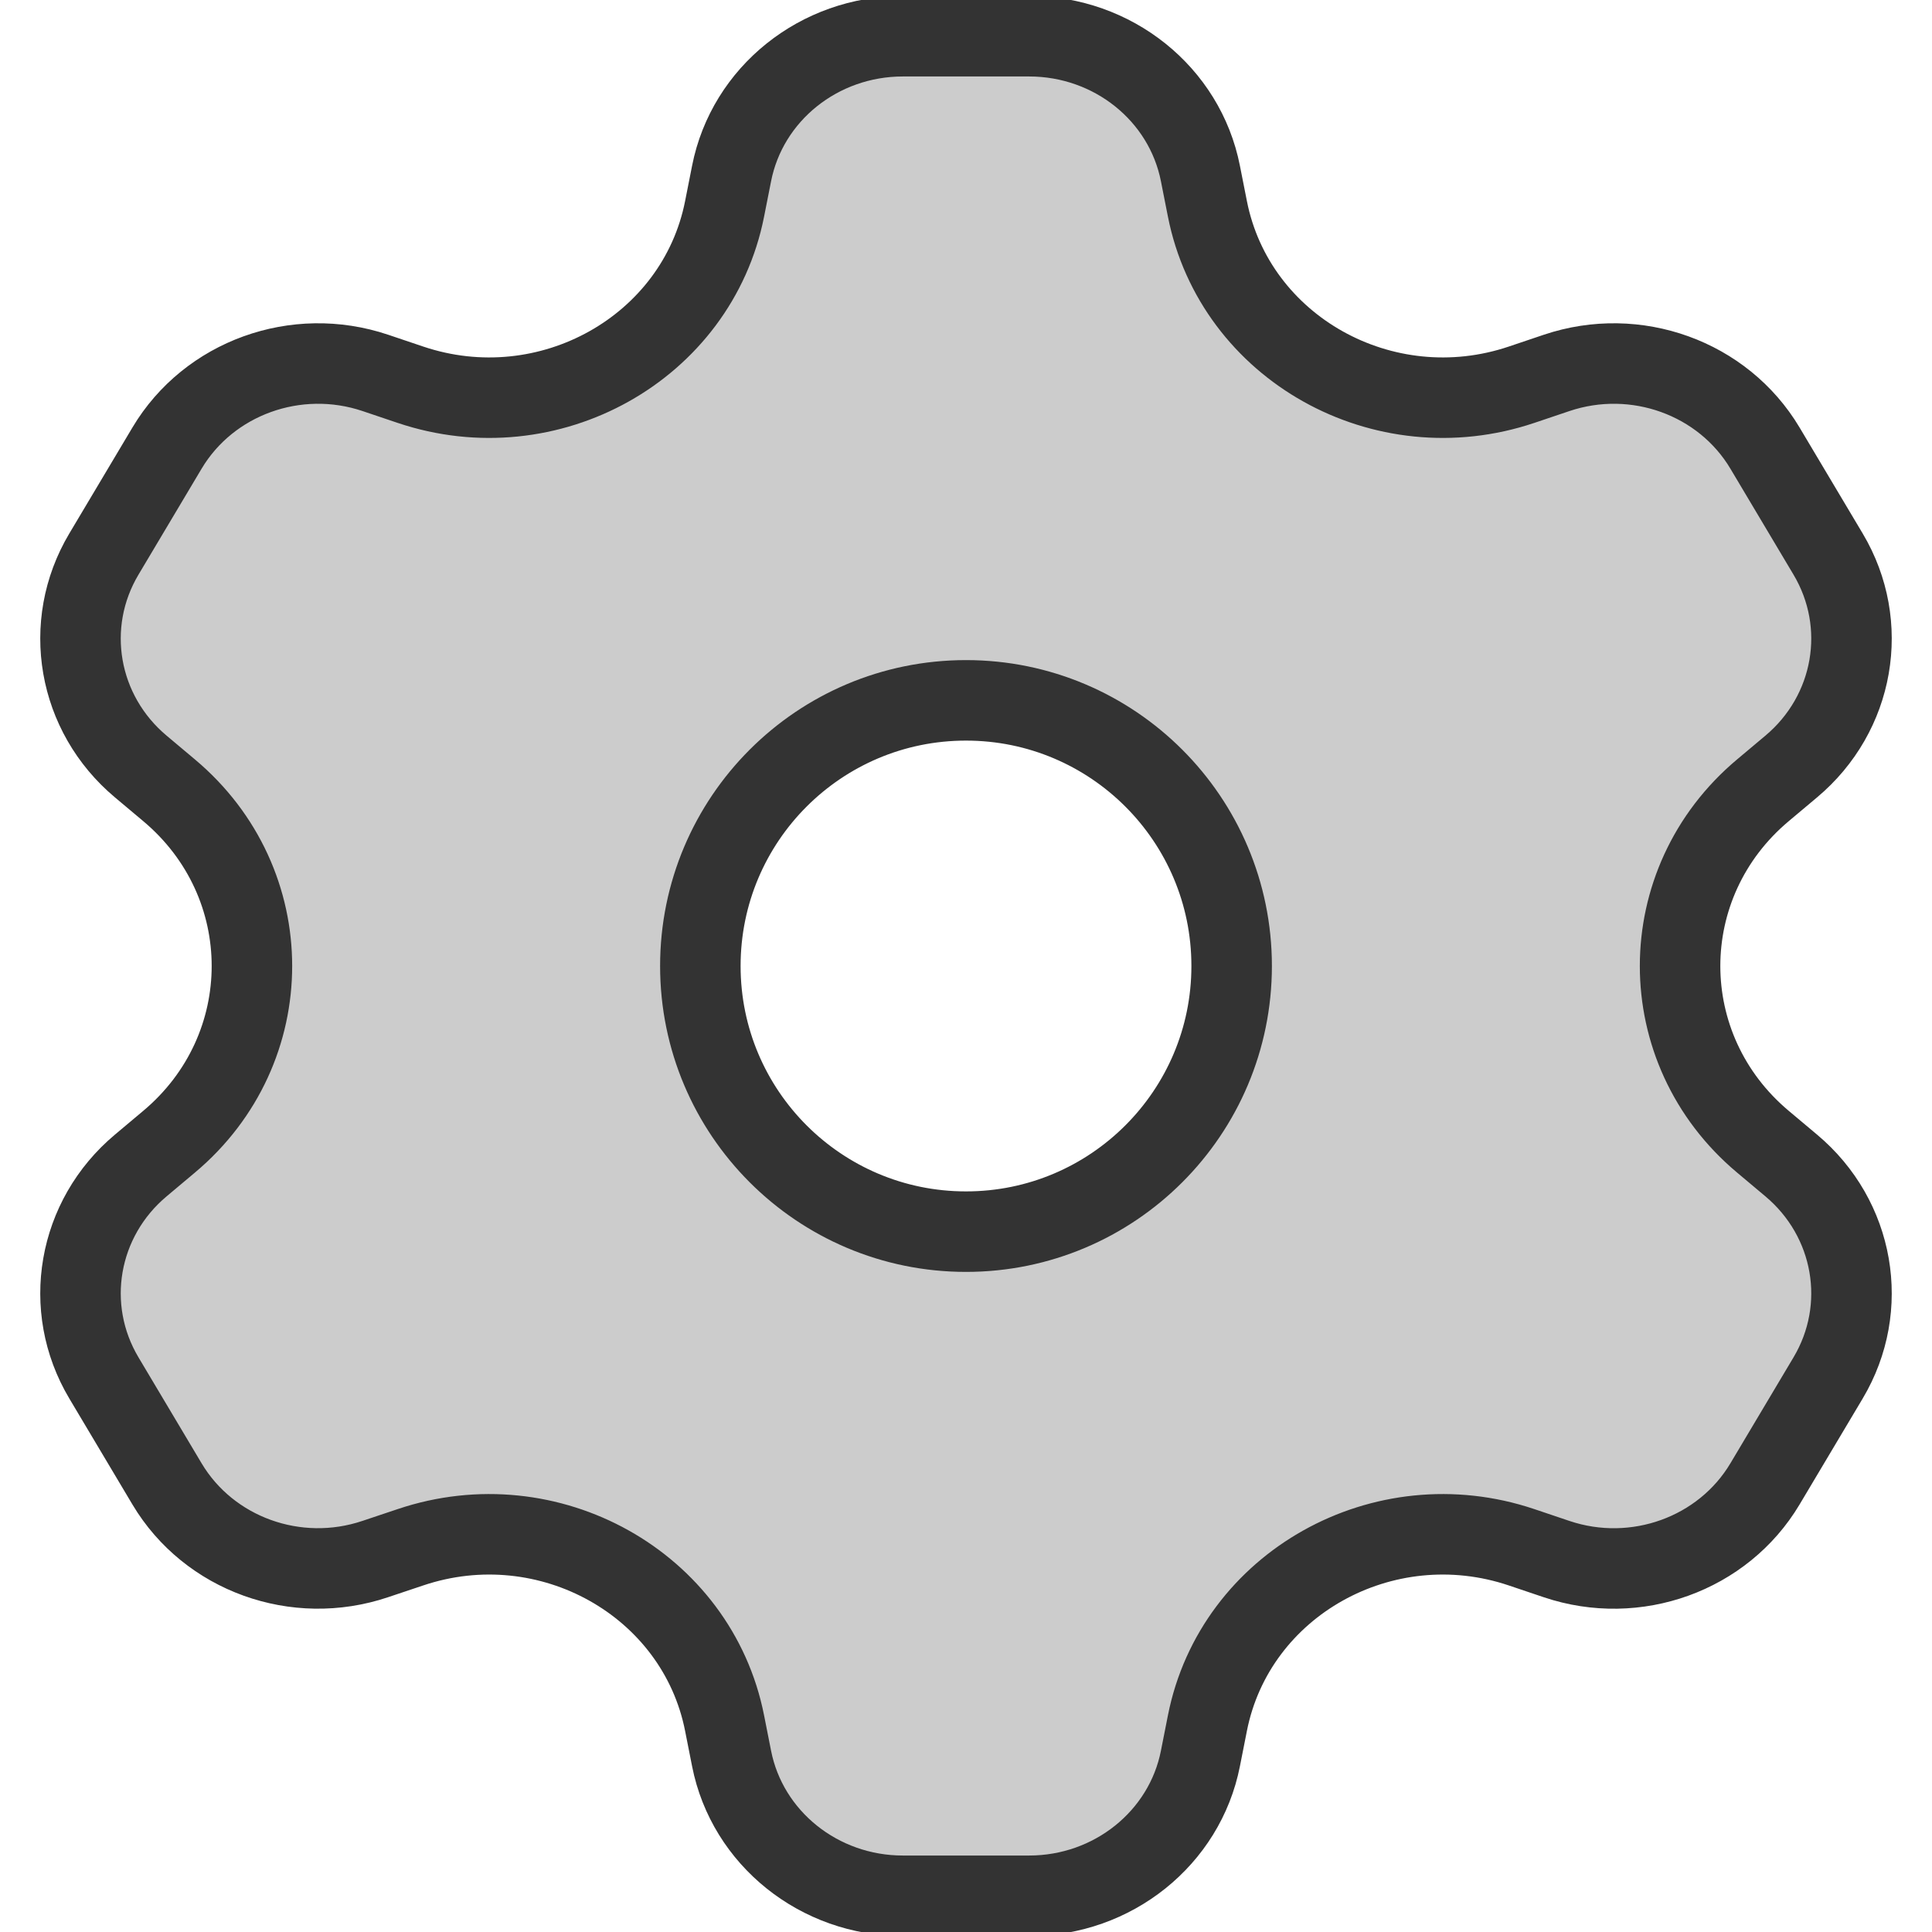 <!DOCTYPE svg PUBLIC "-//W3C//DTD SVG 1.1//EN" "http://www.w3.org/Graphics/SVG/1.1/DTD/svg11.dtd">
<!-- Uploaded to: SVG Repo, www.svgrepo.com, Transformed by: SVG Repo Mixer Tools -->
<svg width="800px" height="800px" viewBox="0 0 24 24" fill="none" xmlns="http://www.w3.org/2000/svg" stroke="#333333 ">
<g id="SVGRepo_bgCarrier" stroke-width="0"/>
<g id="SVGRepo_tracerCarrier" stroke-linecap="round" stroke-linejoin="round"/>
<g id="SVGRepo_iconCarrier"> <path fill-rule="evenodd" clip-rule="evenodd" d="M12.785 0.45C13.824 0.45 14.717 1.165 14.912 2.155L14.999 2.595C15.341 4.324 17.186 5.357 18.902 4.779L19.338 4.632C20.32 4.302 21.405 4.694 21.925 5.566L22.71 6.884C23.229 7.756 23.037 8.864 22.25 9.523L21.901 9.816C20.527 10.967 20.527 13.033 21.901 14.184L22.25 14.477C23.037 15.136 23.229 16.244 22.71 17.116L21.925 18.434C21.405 19.306 20.32 19.698 19.338 19.368L18.902 19.221C17.186 18.643 15.341 19.675 14.999 21.405L14.912 21.845C14.717 22.834 13.824 23.55 12.785 23.55H11.215C10.176 23.55 9.283 22.834 9.088 21.845L9.001 21.405C8.659 19.675 6.814 18.643 5.098 19.221L4.662 19.367C3.68 19.698 2.595 19.306 2.075 18.434L1.29 17.116C0.771 16.244 0.963 15.136 1.75 14.477L2.099 14.184C3.473 13.033 3.473 10.967 2.099 9.816L1.75 9.523C0.963 8.864 0.771 7.756 1.29 6.884L2.075 5.566C2.595 4.694 3.68 4.302 4.662 4.632L5.098 4.779C6.814 5.357 8.659 4.324 9.001 2.595L9.088 2.155C9.283 1.165 10.176 0.45 11.215 0.45H12.785ZM12 15.3C13.822 15.3 15.3 13.822 15.3 12C15.3 10.177 13.822 8.7 12 8.7C10.177 8.7 8.7 10.177 8.7 12C8.7 13.822 10.177 15.3 12 15.3Z" fill="#CCCCCC "/> </g>
</svg>